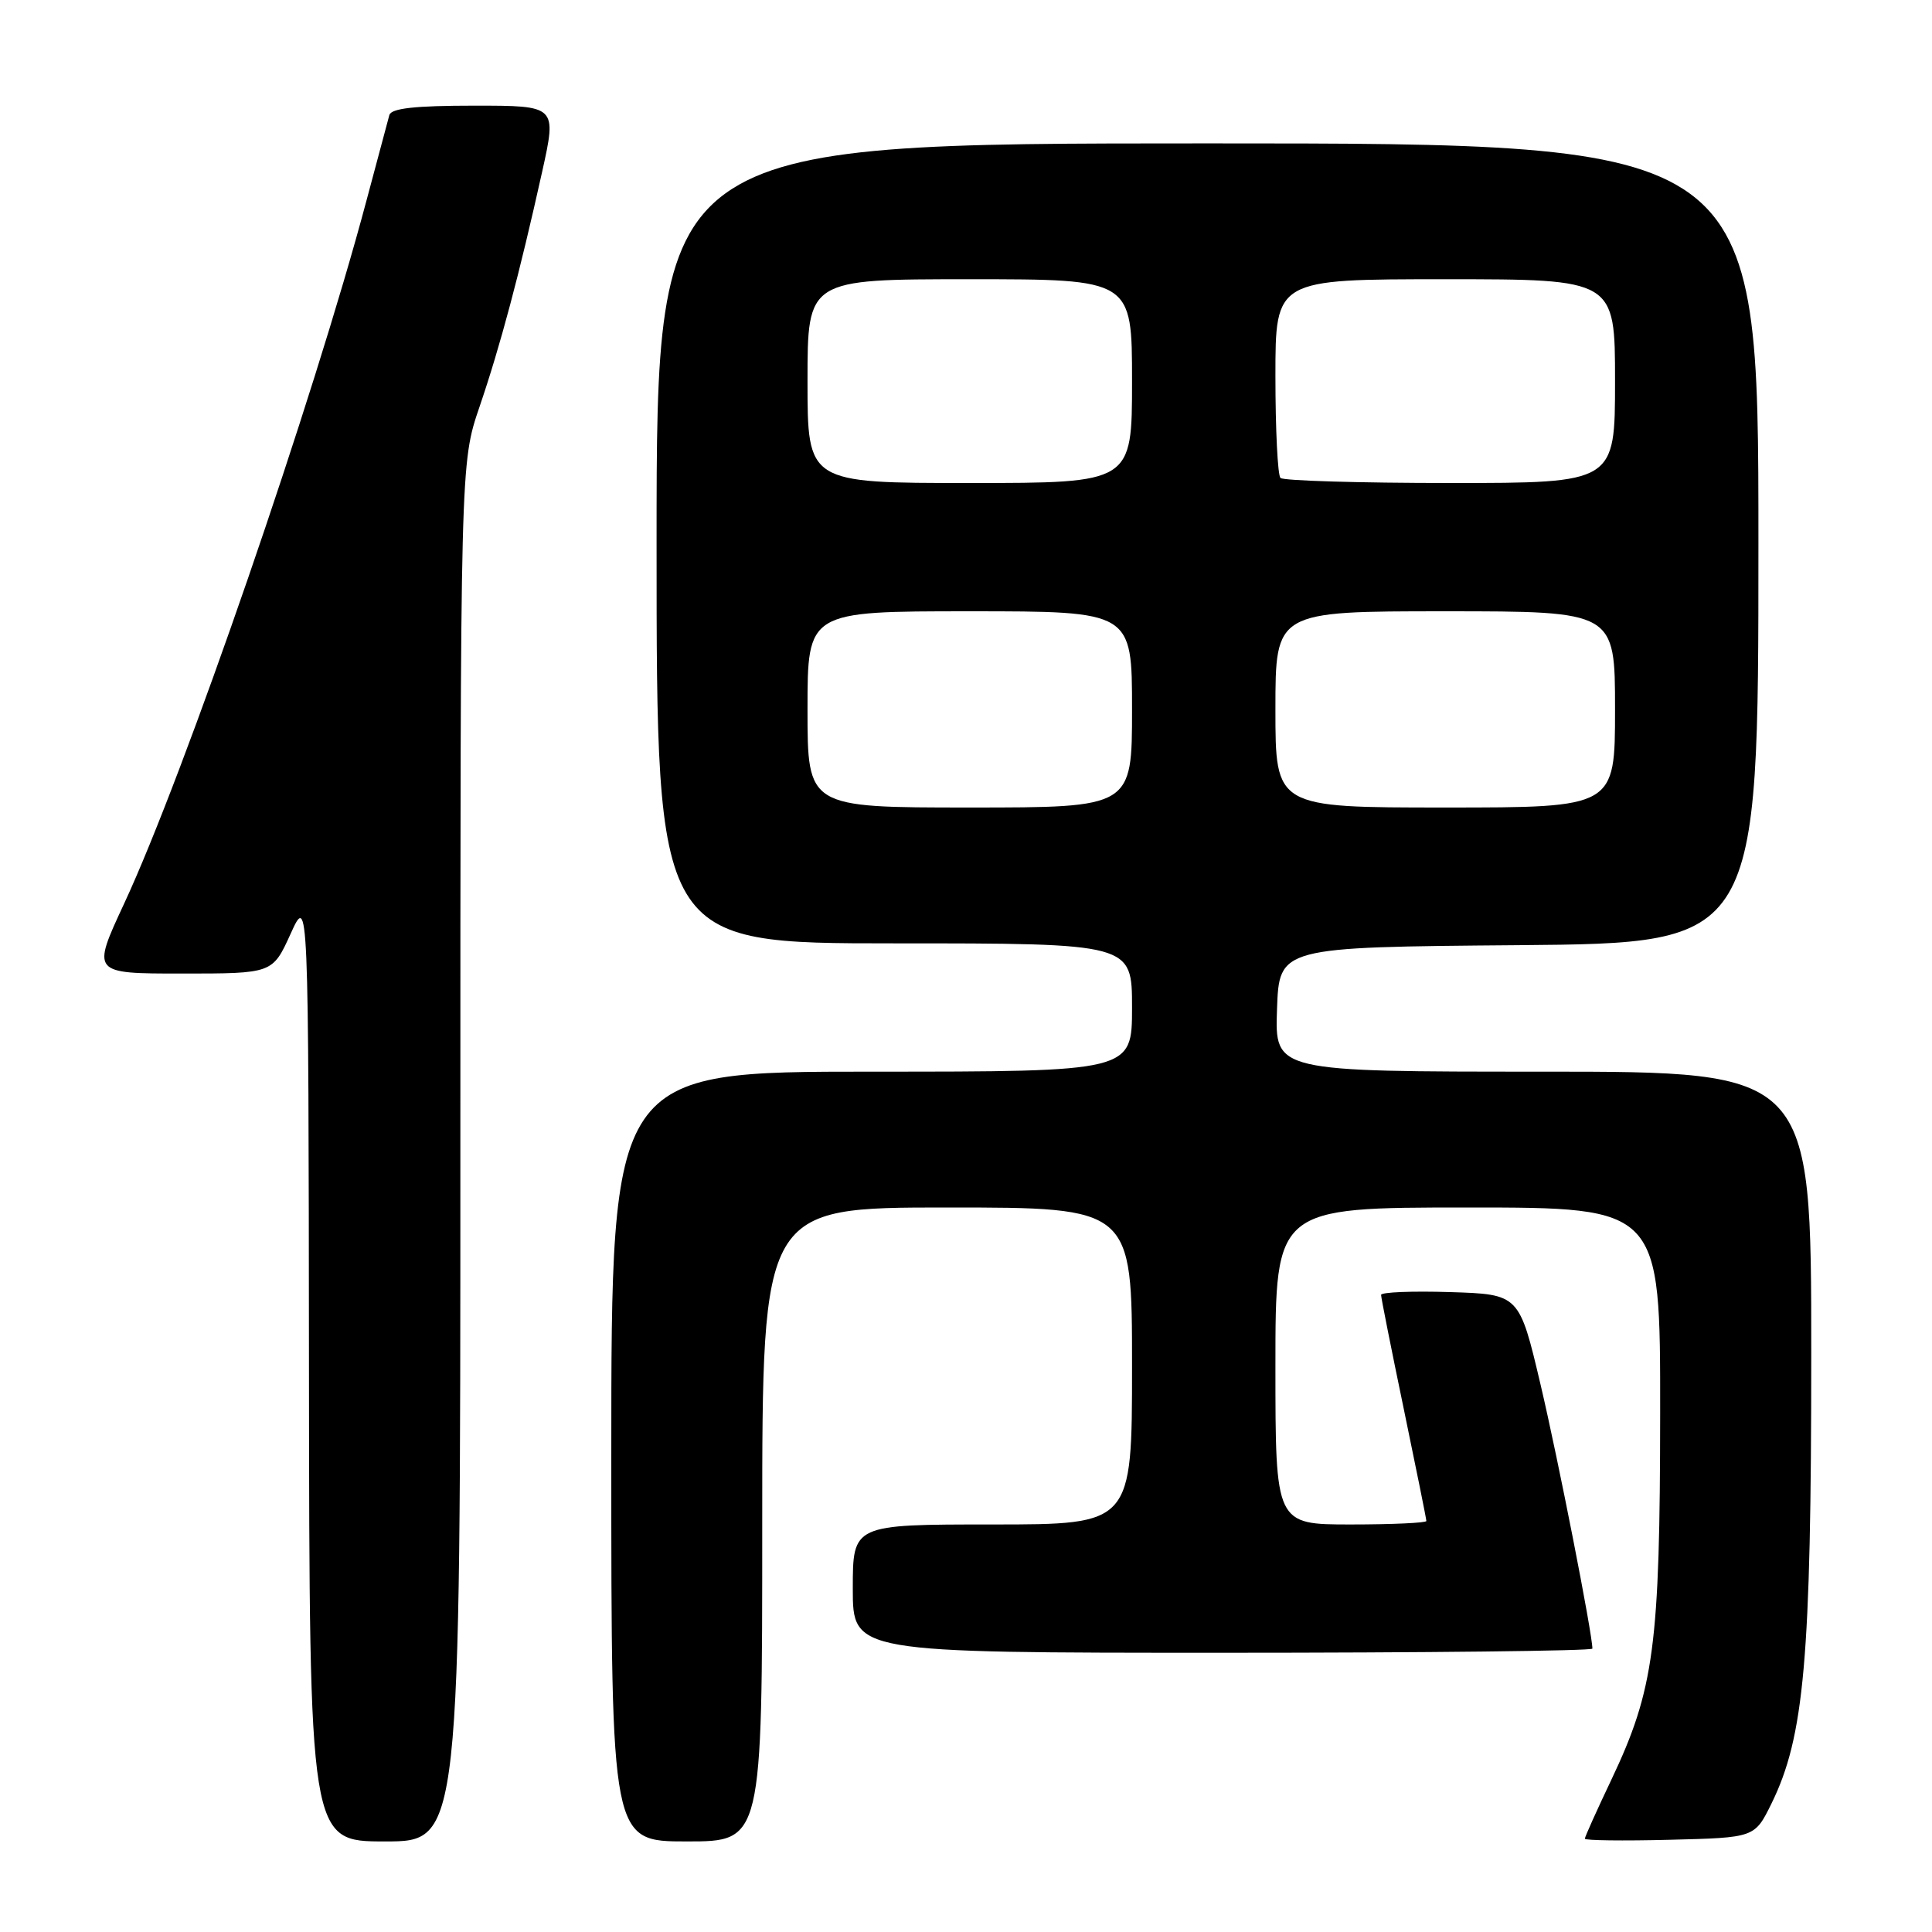 <?xml version="1.0" encoding="UTF-8" standalone="no"?>
<!DOCTYPE svg PUBLIC "-//W3C//DTD SVG 1.1//EN" "http://www.w3.org/Graphics/SVG/1.1/DTD/svg11.dtd" >
<svg xmlns="http://www.w3.org/2000/svg" xmlns:xlink="http://www.w3.org/1999/xlink" version="1.1" viewBox="0 0 256 256">
 <g >
 <path fill="currentColor"
d=" M 61.00 152.68 C 61.00 61.35 61.00 61.35 63.53 53.93 C 66.29 45.84 68.82 36.35 71.84 22.75 C 73.78 14.00 73.78 14.00 62.86 14.00 C 54.97 14.00 51.84 14.35 51.59 15.25 C 51.40 15.94 50.05 21.00 48.58 26.50 C 41.54 52.96 24.42 102.62 16.44 119.75 C 12.14 129.00 12.14 129.00 24.12 129.00 C 36.11 129.00 36.11 129.00 38.50 123.75 C 40.88 118.50 40.88 118.50 40.94 181.25 C 41.00 244.00 41.00 244.00 51.00 244.00 C 61.00 244.00 61.00 244.00 61.00 152.68 Z  M 101.00 202.00 C 101.00 160.00 101.00 160.00 125.50 160.00 C 150.00 160.00 150.00 160.00 150.00 181.00 C 150.00 202.00 150.00 202.00 131.50 202.00 C 113.00 202.00 113.00 202.00 113.00 210.50 C 113.00 219.00 113.00 219.00 162.00 219.00 C 188.95 219.00 211.00 218.75 211.00 218.45 C 211.00 216.47 206.48 193.45 204.14 183.50 C 201.31 171.50 201.31 171.50 192.16 171.21 C 187.12 171.05 183.00 171.22 183.00 171.58 C 183.00 171.94 184.35 178.73 186.00 186.66 C 187.65 194.60 189.00 201.29 189.00 201.54 C 189.00 201.79 184.50 202.00 179.00 202.00 C 169.00 202.00 169.00 202.00 169.00 181.00 C 169.00 160.00 169.00 160.00 194.50 160.00 C 220.00 160.00 220.00 160.00 219.98 187.25 C 219.96 218.05 219.19 223.86 213.51 235.83 C 211.58 239.89 210.00 243.40 210.00 243.64 C 210.00 243.87 215.06 243.94 221.25 243.78 C 232.50 243.50 232.50 243.50 234.72 239.00 C 239.08 230.14 240.00 219.78 240.00 179.37 C 240.00 142.00 240.00 142.00 204.46 142.00 C 168.92 142.00 168.92 142.00 169.21 133.75 C 169.50 125.50 169.50 125.50 201.25 125.24 C 233.00 124.97 233.00 124.97 233.00 71.99 C 233.00 19.00 233.00 19.00 160.00 19.00 C 87.00 19.00 87.00 19.00 87.00 72.00 C 87.00 125.00 87.00 125.00 118.50 125.00 C 150.00 125.00 150.00 125.00 150.00 133.50 C 150.00 142.00 150.00 142.00 115.50 142.00 C 81.00 142.00 81.00 142.00 81.00 193.00 C 81.00 244.00 81.00 244.00 91.00 244.00 C 101.00 244.00 101.00 244.00 101.00 202.00 Z  M 107.00 94.00 C 107.00 81.00 107.00 81.00 128.50 81.00 C 150.00 81.00 150.00 81.00 150.00 94.00 C 150.00 107.00 150.00 107.00 128.50 107.00 C 107.00 107.00 107.00 107.00 107.00 94.00 Z  M 169.00 94.00 C 169.00 81.00 169.00 81.00 191.50 81.00 C 214.00 81.00 214.00 81.00 214.00 94.00 C 214.00 107.00 214.00 107.00 191.50 107.00 C 169.00 107.00 169.00 107.00 169.00 94.00 Z  M 107.00 50.50 C 107.00 37.00 107.00 37.00 128.50 37.00 C 150.00 37.00 150.00 37.00 150.00 50.50 C 150.00 64.00 150.00 64.00 128.50 64.00 C 107.00 64.00 107.00 64.00 107.00 50.50 Z  M 169.67 63.33 C 169.30 62.97 169.00 56.89 169.00 49.83 C 169.00 37.00 169.00 37.00 191.50 37.00 C 214.00 37.00 214.00 37.00 214.00 50.50 C 214.00 64.00 214.00 64.00 192.17 64.00 C 180.16 64.00 170.03 63.70 169.67 63.33 Z "/>
</g>
</svg>